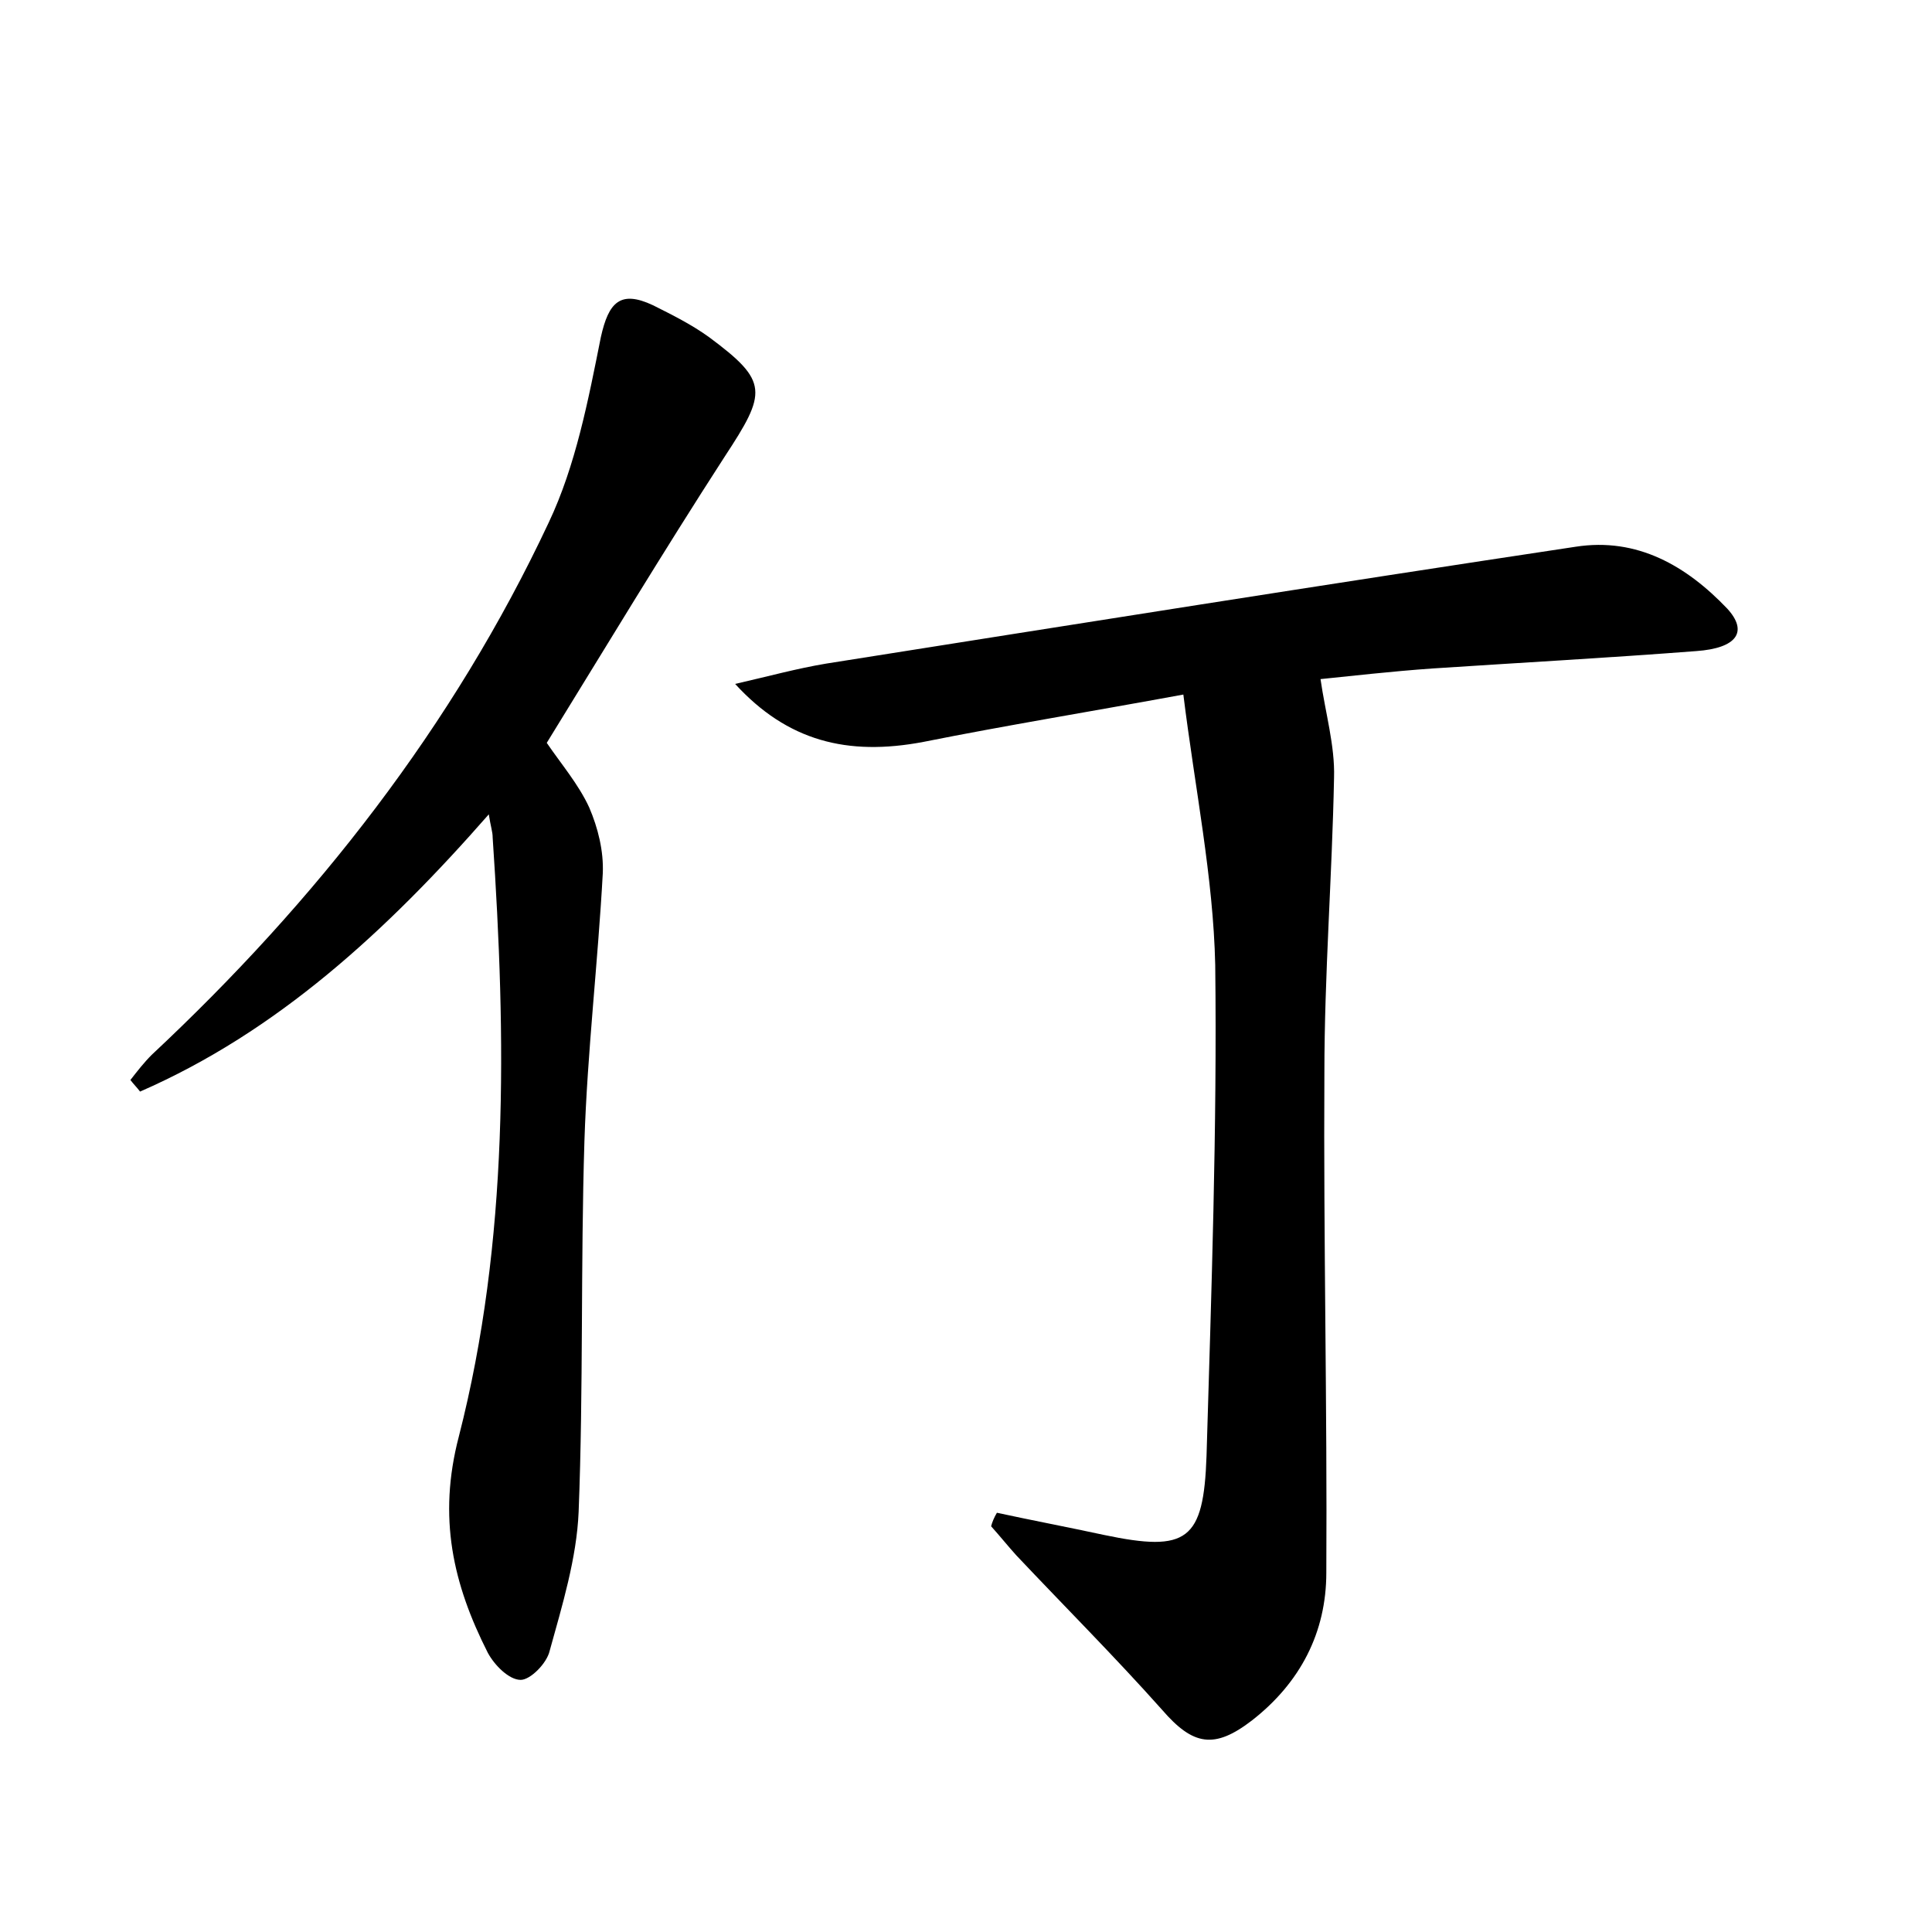 <?xml version="1.0" encoding="utf-8"?>
<!-- Generator: Adobe Illustrator 22.0.0, SVG Export Plug-In . SVG Version: 6.00 Build 0)  -->
<svg version="1.1" id="图层_1" xmlns="http://www.w3.org/2000/svg" xmlns:xlink="http://www.w3.org/1999/xlink" x="0px" y="0px"
	 viewBox="0 0 200 200" style="enable-background:new 0 0 200 200;" xml:space="preserve">
<style type="text/css">
	.st1{fill:#010000;}
	.st4{fill:#fbfafc;}
</style>
<g>
	
	<path d="M103.2,156.6c3.7,0.8,7.4,1.5,11.1,2.3c8.6,1.8,10.3,0.6,10.6-8.2c0.5-16.9,1.1-33.9,0.9-50.8c-0.2-9.1-2.1-18.3-3.3-28
		c-9.8,1.8-18.4,3.2-26.9,4.9c-7.9,1.5-14.1-0.1-19.5-6c3.5-0.8,6.4-1.6,9.4-2.1c25.9-4.1,51.7-8.2,77.6-12.1c6.4-1,11.5,2,15.7,6.4
		c2.2,2.4,1,4.1-3.2,4.4c-9.1,0.7-18.2,1.2-27.3,1.8c-4.3,0.3-8.6,0.8-11.6,1.1c0.5,3.5,1.5,6.9,1.4,10.2c-0.2,10.2-1,20.4-1,30.6
		c-0.1,17.2,0.3,34.5,0.2,51.7c0,6.2-2.7,11.4-7.7,15.3c-3.9,3-6.1,2.6-9.3-1.1c-4.9-5.5-10.1-10.7-15.1-16c-0.9-1-1.7-2-2.6-3
		C102.7,157.6,102.9,157.1,103.2,156.6z"/>
	<path d="M50.6,84.3C40,96.4,28.7,106.8,14.5,113c-0.3-0.4-0.7-0.8-1-1.2c0.7-0.9,1.4-1.8,2.2-2.6c17-15.9,31.2-34,41.1-55.1
		c2.8-5.9,4.1-12.7,5.4-19.2c0.8-3.6,2-4.9,5.4-3.3c2,1,4,2,5.8,3.3c6.2,4.6,6,5.7,1.6,12.4C68.6,57.2,62.7,67,56.6,76.9
		c1.5,2.2,3.3,4.3,4.4,6.7c0.9,2.1,1.5,4.5,1.4,6.8c-0.5,9.2-1.6,18.5-1.9,27.7c-0.4,12.8-0.1,25.6-0.6,38.4
		c-0.2,4.8-1.7,9.7-3,14.4c-0.3,1.3-2,3-3,3c-1.2,0-2.7-1.5-3.4-2.8c-3.6-7.1-5.2-14-3-22.4c5.2-20.3,4.9-41.2,3.5-62
		C51,86.1,50.8,85.6,50.6,84.3z"/>
</g>
</svg>
